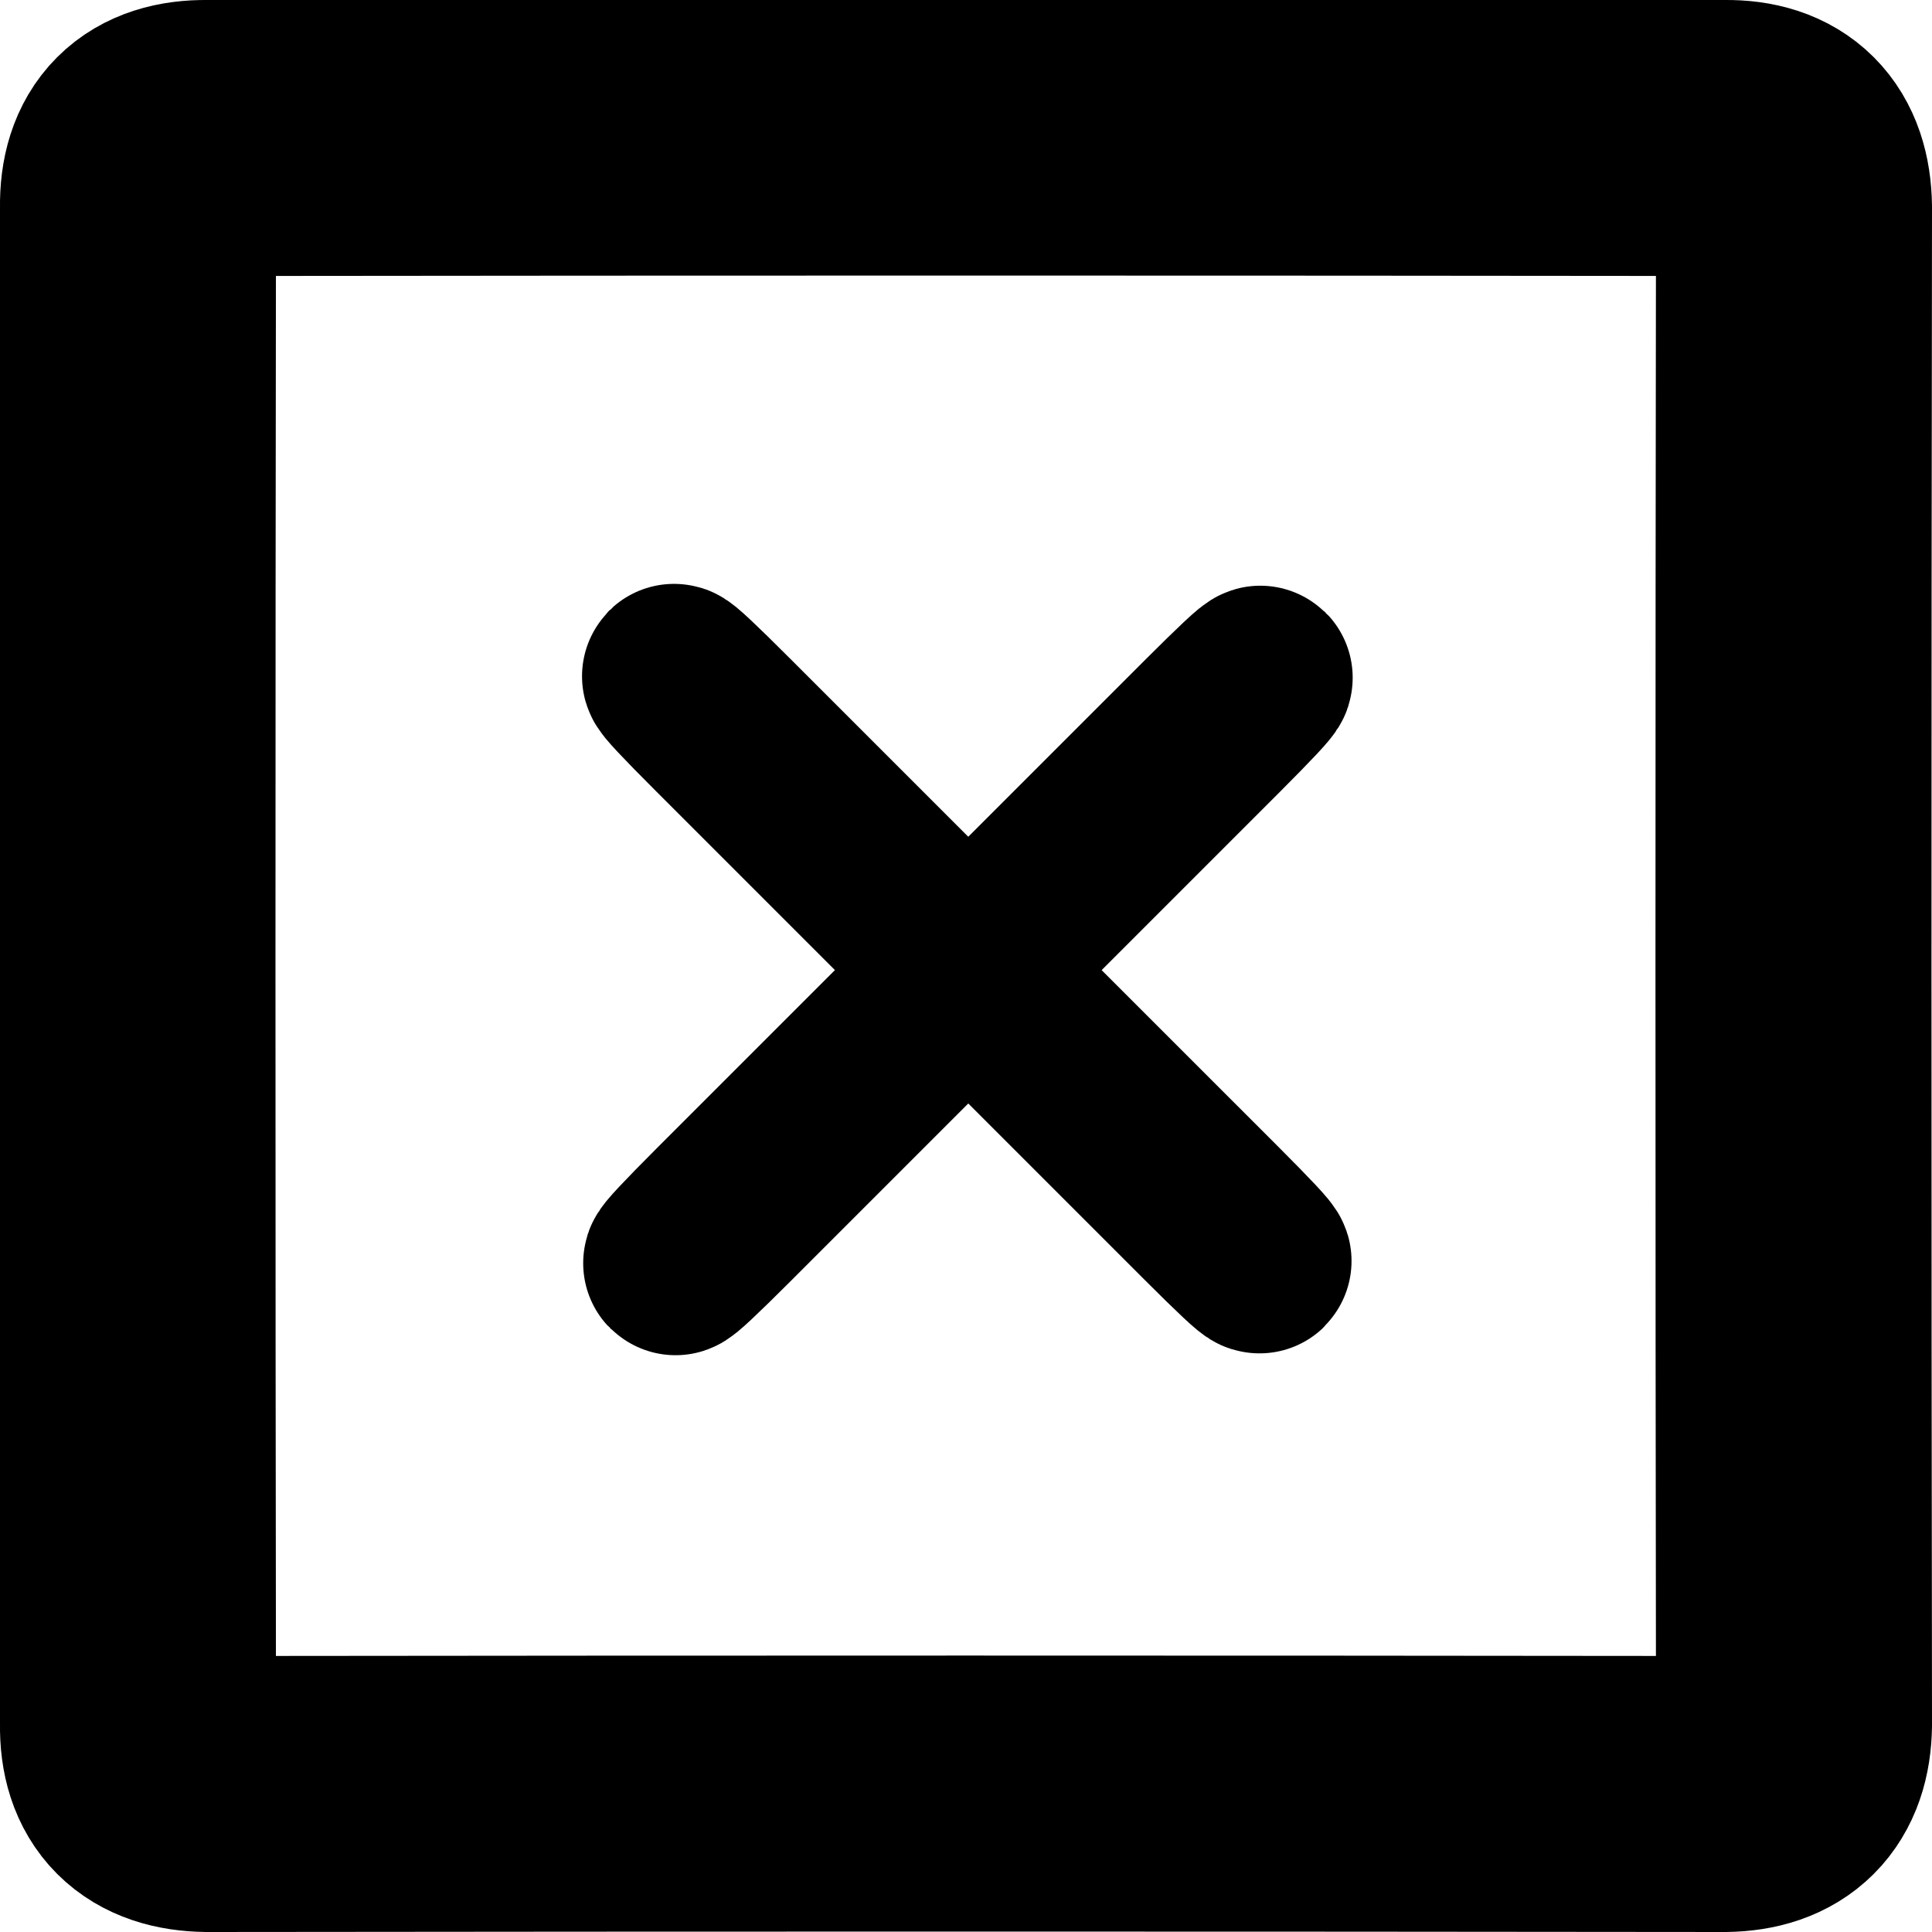<svg xmlns="http://www.w3.org/2000/svg" viewBox="0.00 0.00 420.00 420.00" height="86.40" width="86.40"><g class="nc-int-icon js-nc-int-icon nc-int-icon-scale"><g class="nc-int-icon-a"><g stroke-linecap="round" transform="translate(17.00, -4.00)" id="レイヤー_3">
<path d="M28.00,34.00 Q192.77,33.81 358.00,34.00 Q372.77,33.81 373.00,49.00 Q372.77,213.81 373.00,379.00 Q372.77,393.81 358.00,394.00 Q192.77,393.81 28.00,394.00 Q12.77,393.81 13.00,379.00 Q12.77,213.81 13.00,49.00 Q12.77,33.81 28.00,34.00 Z" fill="none" stroke="rgb(0, 0, 0)" stroke-width="60.00" stroke-opacity="1.00" stroke-linejoin="round"></path>
</g><g stroke-linecap="round" id="レイヤー_1">
<path d="M262.85,263.96 Q209.82,210.93 156.79,157.89 Q146.18,147.29 146.53,146.93 Q146.53,146.93 146.53,146.93 Q146.89,146.58 157.49,157.19 Q210.53,210.22 263.56,263.25 Q274.17,273.86 273.81,274.21 Q273.81,274.21 273.81,274.21 Q273.46,274.57 262.85,263.96 Z" fill="none" stroke="rgb(0, 0, 0)" stroke-width="40.00" stroke-opacity="1.00" stroke-linejoin="round"></path>
<path d="M157.03,263.65 Q210.07,210.62 263.10,157.58 Q273.71,146.98 274.06,147.33 Q274.06,147.33 274.06,147.33 Q274.41,147.68 263.81,158.29 Q210.77,211.32 157.74,264.36 Q147.13,274.96 146.78,274.61 Q146.78,274.61 146.78,274.61 Q146.43,274.26 157.03,263.65 Z" fill="none" stroke="rgb(0, 0, 0)" stroke-width="40.00" stroke-opacity="1.00" stroke-linejoin="round"></path>
</g></g><g class="nc-int-icon-b"><g stroke-linecap="round" transform="translate(17.00, -4.00)" id="レイヤー_3">
<path d="M28.00,34.00 Q192.77,33.81 358.00,34.00 Q372.77,33.81 373.00,49.00 Q372.77,213.81 373.00,379.00 Q372.77,393.81 358.00,394.00 Q192.77,393.81 28.00,394.00 Q12.77,393.81 13.00,379.00 Q12.77,213.81 13.00,49.00 Q12.77,33.81 28.00,34.00 Z" fill="none" stroke="rgb(0, 0, 0)" stroke-width="60.00" stroke-opacity="1.00" stroke-linejoin="round"></path>
</g><g stroke-linecap="round" transform="translate(-34.00, -32.00)" id="レイヤー_1"></g><g stroke-linecap="round" transform="translate(-34.00, 67.00)" id="レイヤー_1_のコピー_5"></g><g stroke-linecap="round" transform="translate(-53.00, 153.00)" id="レイヤー_1_のコピー_6">
<path d="M187.00,-33.00 Q262.24,-33.27 337.00,-33.00 Q352.24,-33.27 352.00,-33.00 Q352.24,-32.77 352.00,-33.00 Q352.24,-32.27 337.00,-32.00 Q262.24,-32.27 187.00,-32.00 Q172.24,-32.27 172.00,-33.00 Q172.24,-32.77 172.00,-33.00 Q172.24,-33.27 187.00,-33.00 Z" fill="none" stroke="rgb(0, 0, 0)" stroke-width="40.00" stroke-opacity="1.00" stroke-linejoin="round"></path>
</g><g stroke-linecap="round" transform="translate(-52.00, 332.00)" id="レイヤー_1_のコピー_7">
<path d="M187.00,-33.00 Q262.24,-33.27 337.00,-33.00 Q352.24,-33.27 352.00,-33.00 Q352.24,-32.77 352.00,-33.00 Q352.24,-32.27 337.00,-32.00 Q262.24,-32.27 187.00,-32.00 Q172.24,-32.27 172.00,-33.00 Q172.24,-32.77 172.00,-33.00 Q172.24,-33.27 187.00,-33.00 Z" fill="none" stroke="rgb(0, 0, 0)" stroke-width="40.00" stroke-opacity="1.00" stroke-linejoin="round"></path>
</g><g stroke-linecap="round" transform="translate(-52.00, 243.00)" id="レイヤー_1_のコピー_8">
<path d="M187.00,-33.00 Q262.24,-33.27 337.00,-33.00 Q352.24,-33.27 352.00,-33.00 Q352.24,-32.77 352.00,-33.00 Q352.24,-32.27 337.00,-32.00 Q262.24,-32.27 187.00,-32.00 Q172.24,-32.27 172.00,-33.00 Q172.24,-32.77 172.00,-33.00 Q172.24,-33.27 187.00,-33.00 Z" fill="none" stroke="rgb(0, 0, 0)" stroke-width="40.00" stroke-opacity="1.00" stroke-linejoin="round"></path>
</g></g></g><script>function initIntIcon(i){if(i.classList.contains("js-nc-int-icon-loaded")) return;i.classList.add("js-nc-int-icon-loaded");i.closest("svg").addEventListener("click",function(n){i.classList.toggle("nc-int-icon-state-b")});};var intIcons=document.getElementsByClassName("js-nc-int-icon");for(var i=0;intIcons.length>i;i++){initIntIcon(intIcons[i]);}</script><style>.nc-int-icon-scale{--animation-duration:0.4s;}.nc-int-icon{position:relative;}.nc-int-icon-b{position: absolute;top: calc(50% - 0.5em);left: calc(50% - 0.5em);opacity: 0;}.nc-int-icon-a,.nc-int-icon-b{transform-origin:center center;}.nc-int-icon-scale .nc-int-icon-a,.nc-int-icon-scale .nc-int-icon-b{transition: opacity 0s calc(0.4s/2), transform 0.4s;}.nc-int-icon-scale .nc-int-icon-b{transform: scale(0.8);}.nc-int-icon-state-b .nc-int-icon-a{opacity: 0;}.nc-int-icon-state-b .nc-int-icon-b{opacity: 1;}.nc-int-icon-scale.nc-int-icon-state-b .nc-int-icon-a{transform: scale(0.8);}.nc-int-icon-scale.nc-int-icon-state-b .nc-int-icon-b{transform: scale(1);}</style></svg>
